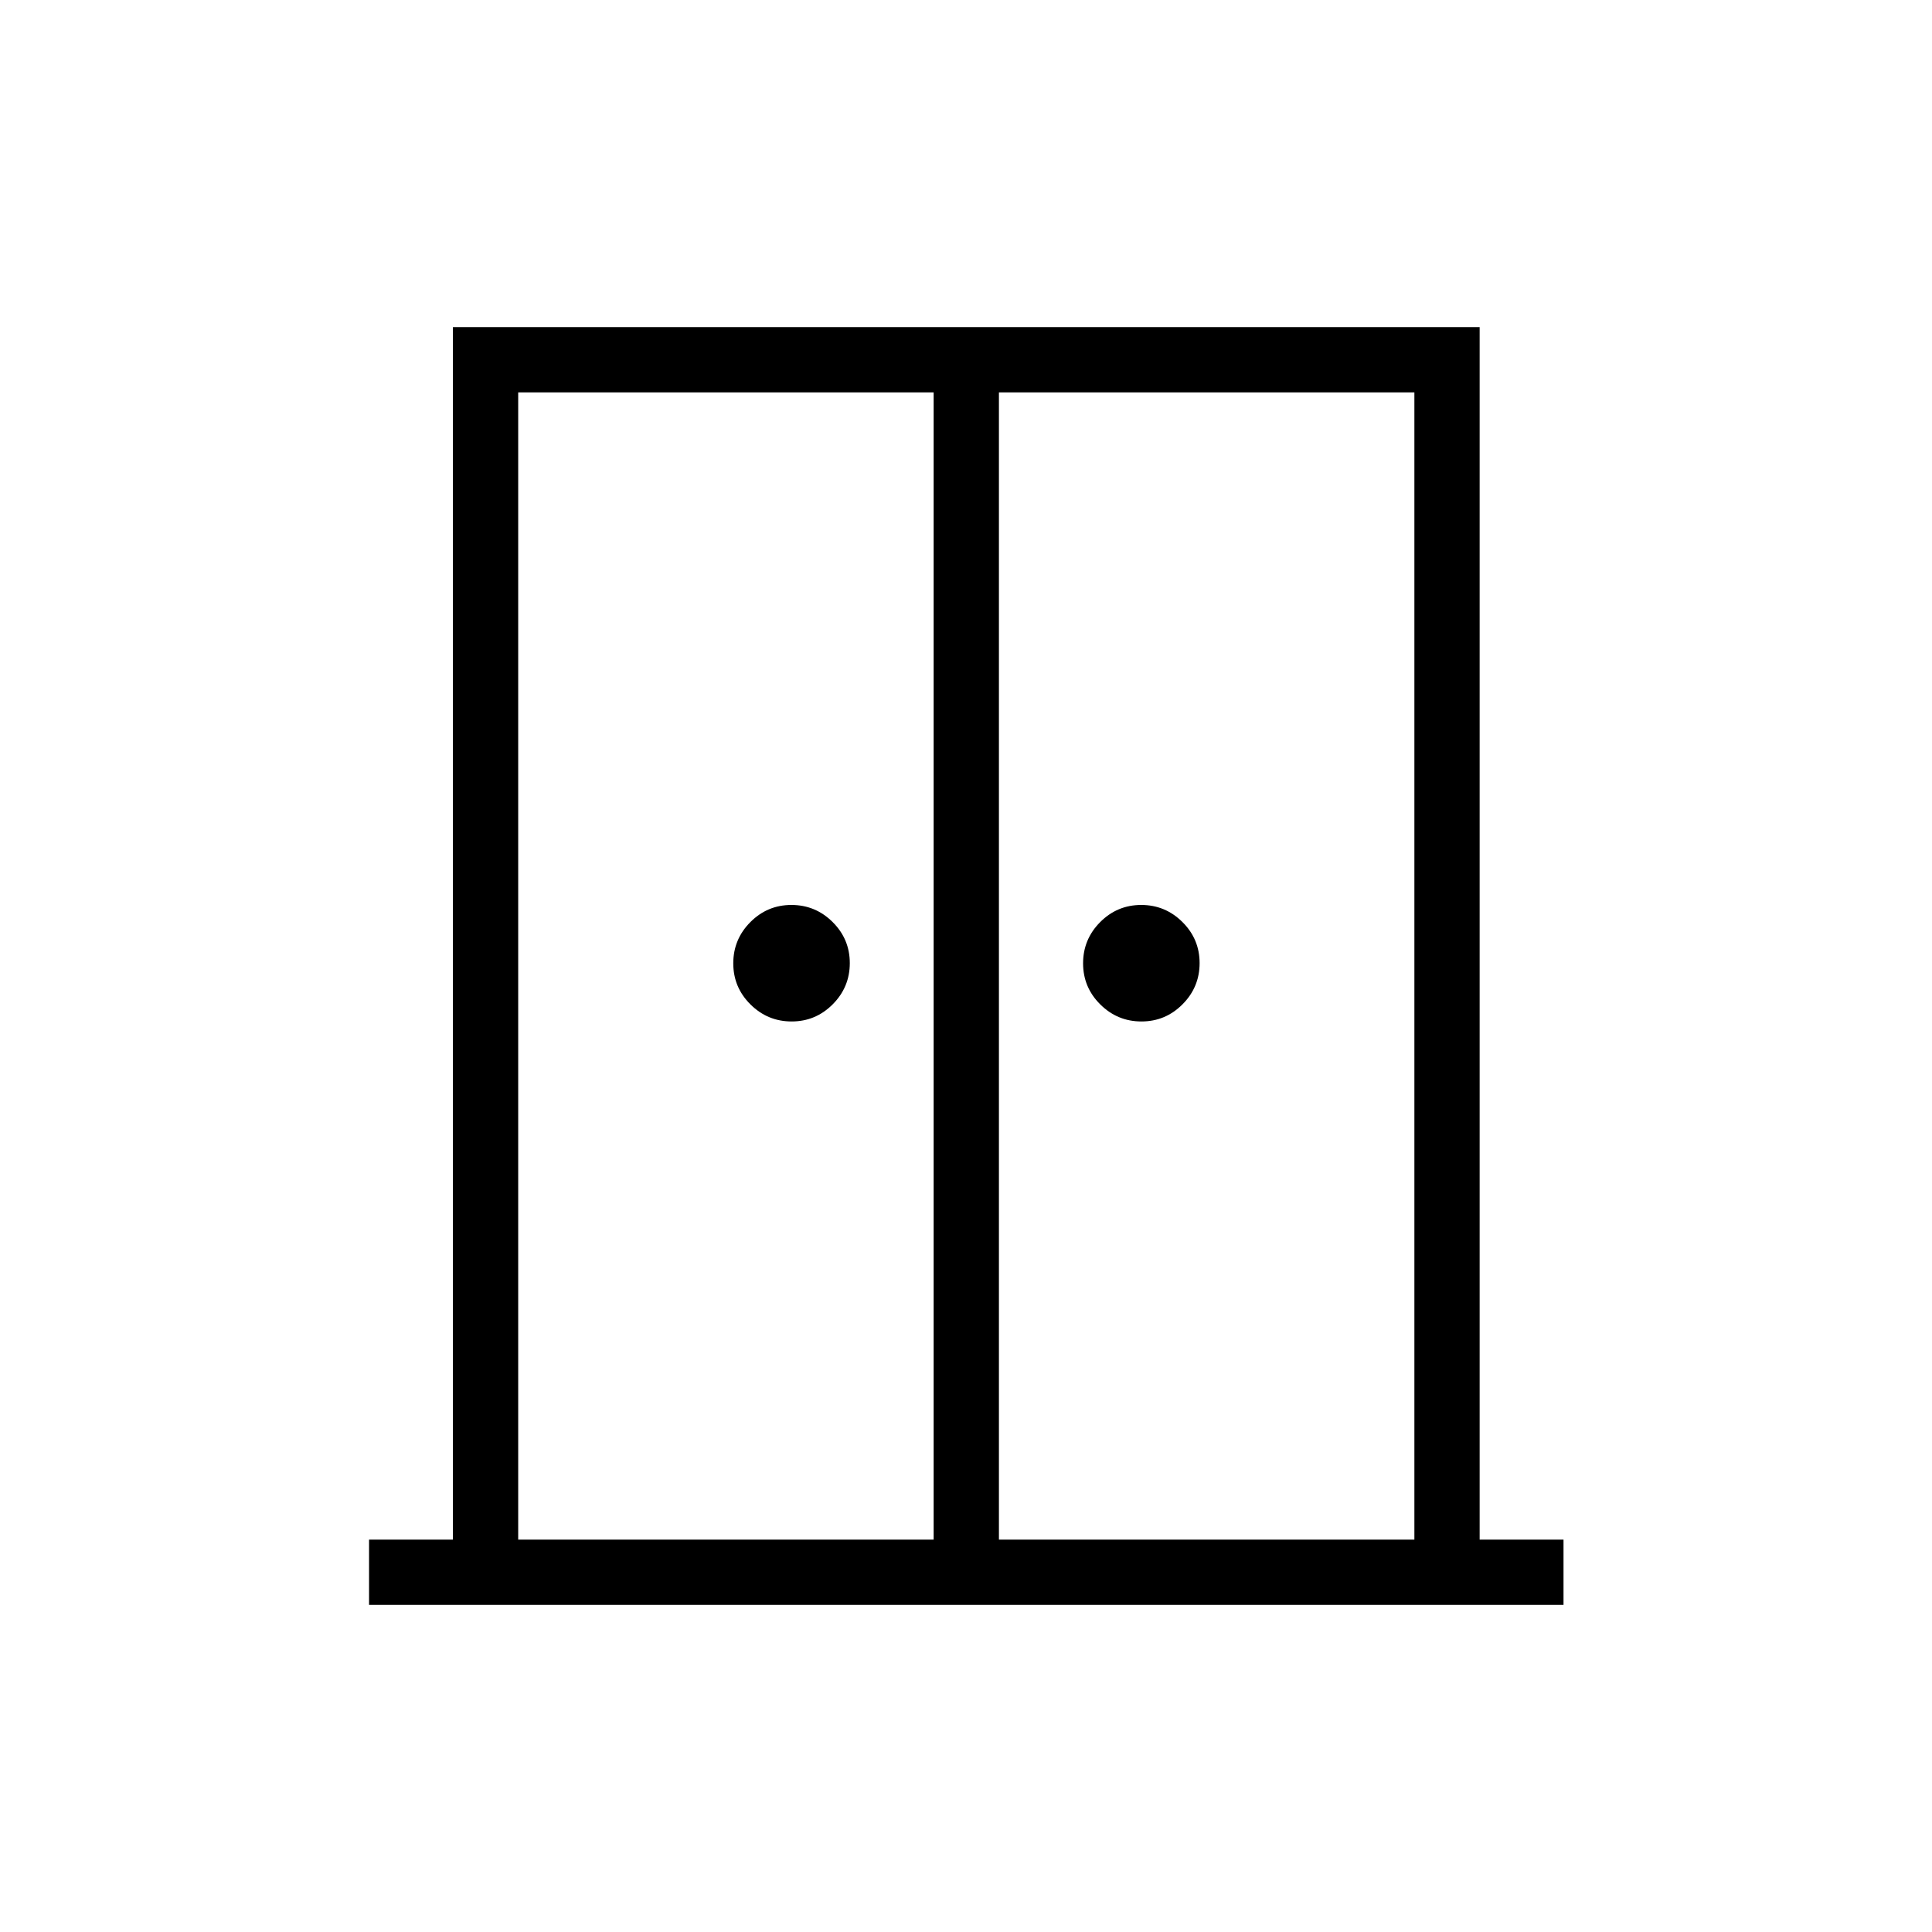 <svg xmlns="http://www.w3.org/2000/svg" height="40" viewBox="0 -960 960 960" width="40"><path d="M393.36-452.44q-11.94 0-20.47-8.48-8.53-8.47-8.53-20.41t8.48-20.47q8.48-8.53 20.41-8.53 11.94 0 20.47 8.48 8.54 8.48 8.54 20.41 0 11.94-8.48 20.47t-20.42 8.53Zm173.82 0q-11.94 0-20.47-8.48-8.53-8.47-8.53-20.41t8.48-20.47q8.48-8.53 20.42-8.53 11.93 0 20.46 8.48 8.54 8.48 8.54 20.41 0 11.94-8.48 20.47t-20.42 8.53Zm-383.8 289.9v-32.43h41.67v-602.49h510.18v602.49h41.67v32.43H183.38Zm74.11-32.43h206.43v-570.06H257.49v570.06Zm238.87 0H702.8v-570.06H496.36v570.06ZM480.5-497.4Z"/></svg>